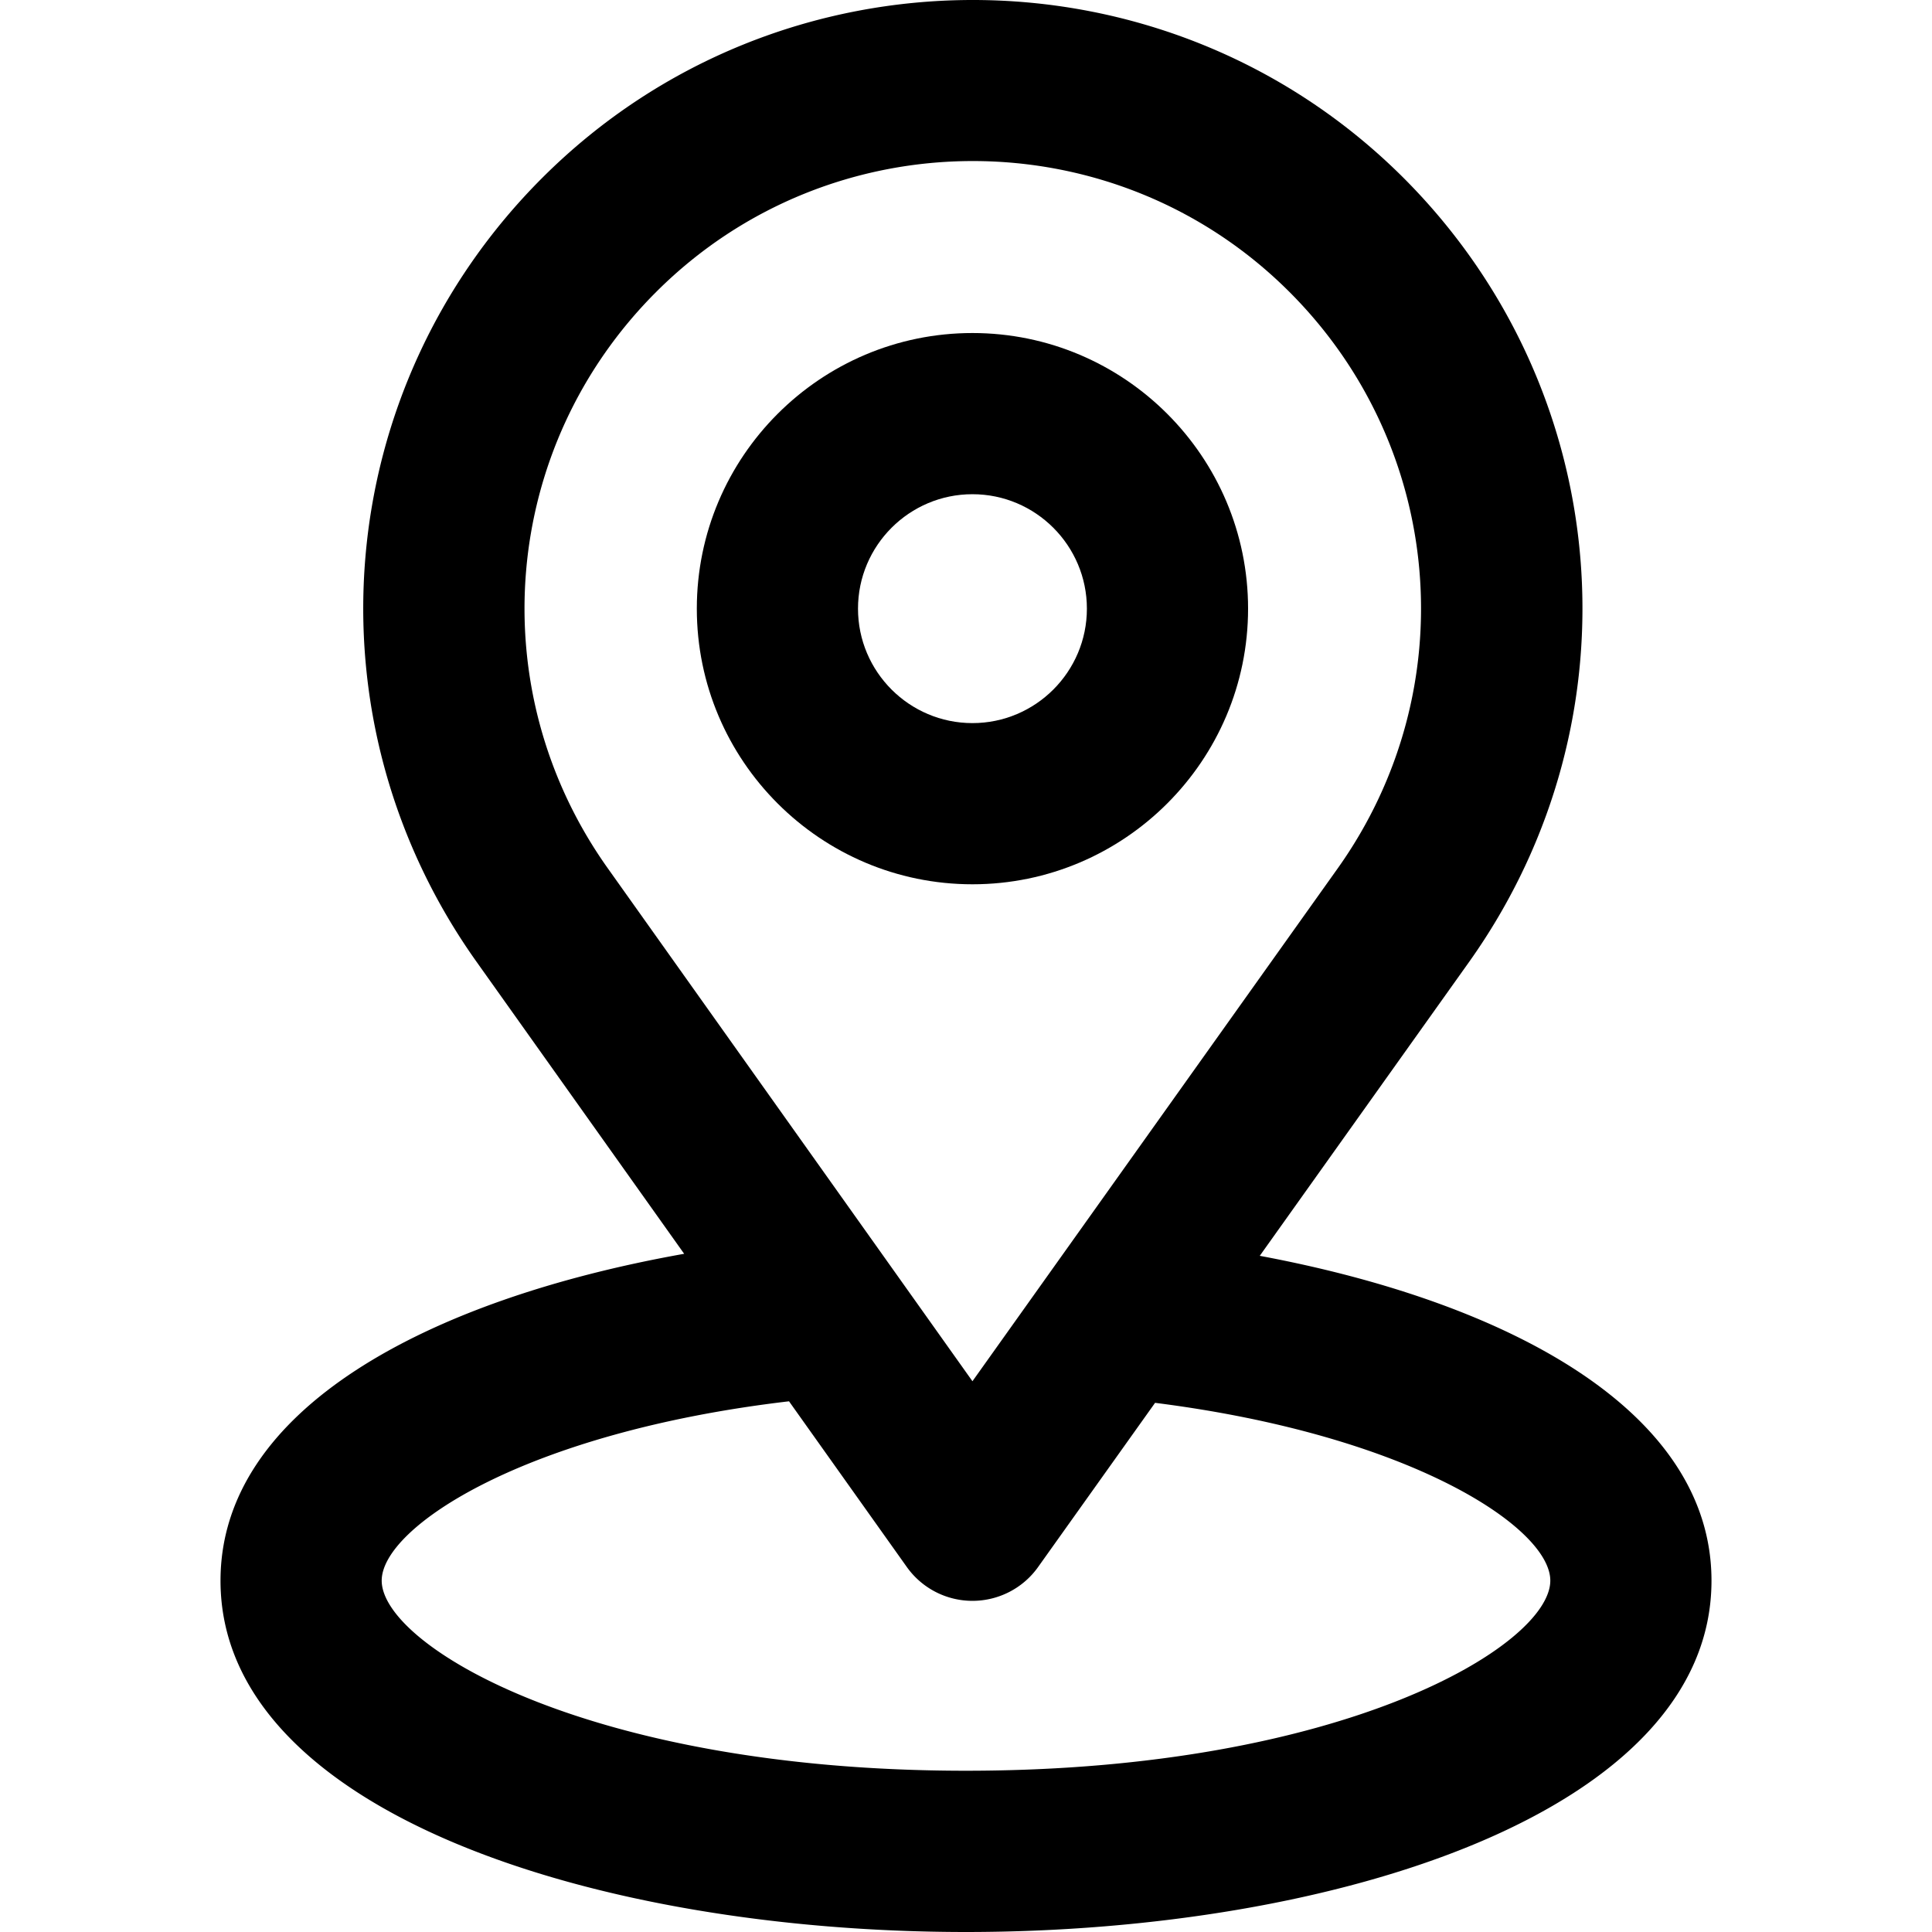 <svg version="1.1" id="Capa_1" xmlns="http://www.w3.org/2000/svg" xmlns:xlink="http://www.w3.org/1999/xlink" x="0" y="0" viewBox="0 0 512.005 512.005" xml:space="preserve"><path d="M333.854 332.81l55.531-77.958c45.813-64.481 38.466-151.836-17.471-207.752-62.921-62.793-165.292-62.815-228.192.021-55.937 55.895-63.284 143.25-17.471 207.709l55.062 77.445c-68.218 12.131-122.874 41.328-122.874 86.629 0 61.127 99.38 93.101 197.564 93.101 98.163 0 197.564-31.973 197.564-93.101 0-44.595-52.948-73.621-119.713-86.094zM161.065 230.098c-33.703-47.394-28.3-111.661 12.858-152.754 23.131-23.11 53.502-34.664 83.895-34.664 30.371 0 60.743 11.555 83.853 34.643 41.157 41.093 46.561 105.36 12.879 152.754l-96.838 135.967-96.647-135.946zm94.938 239.17c-100.192 0-154.847-33.297-154.847-50.384 0-14.161 37.954-39.299 107.945-47.522l31.204 43.891a21.332 21.332 0 0017.407 8.992c6.899 0 13.392-3.332 17.386-8.949l31.012-43.528c67.941 8.607 104.741 33.169 104.741 47.116-.001 17.086-54.657 50.384-154.848 50.384z"/><path d="M257.711 88.258c-40.282 0-73.045 32.764-73.045 73.045 0 40.282 32.764 73.045 73.045 73.045 40.26 0 73.045-32.764 73.045-73.045.001-40.282-32.763-73.045-73.045-73.045zm0 103.374c-16.724 0-30.329-13.605-30.329-30.329s13.605-30.329 30.329-30.329 30.329 13.605 30.329 30.329-13.605 30.329-30.329 30.329z"/></svg>